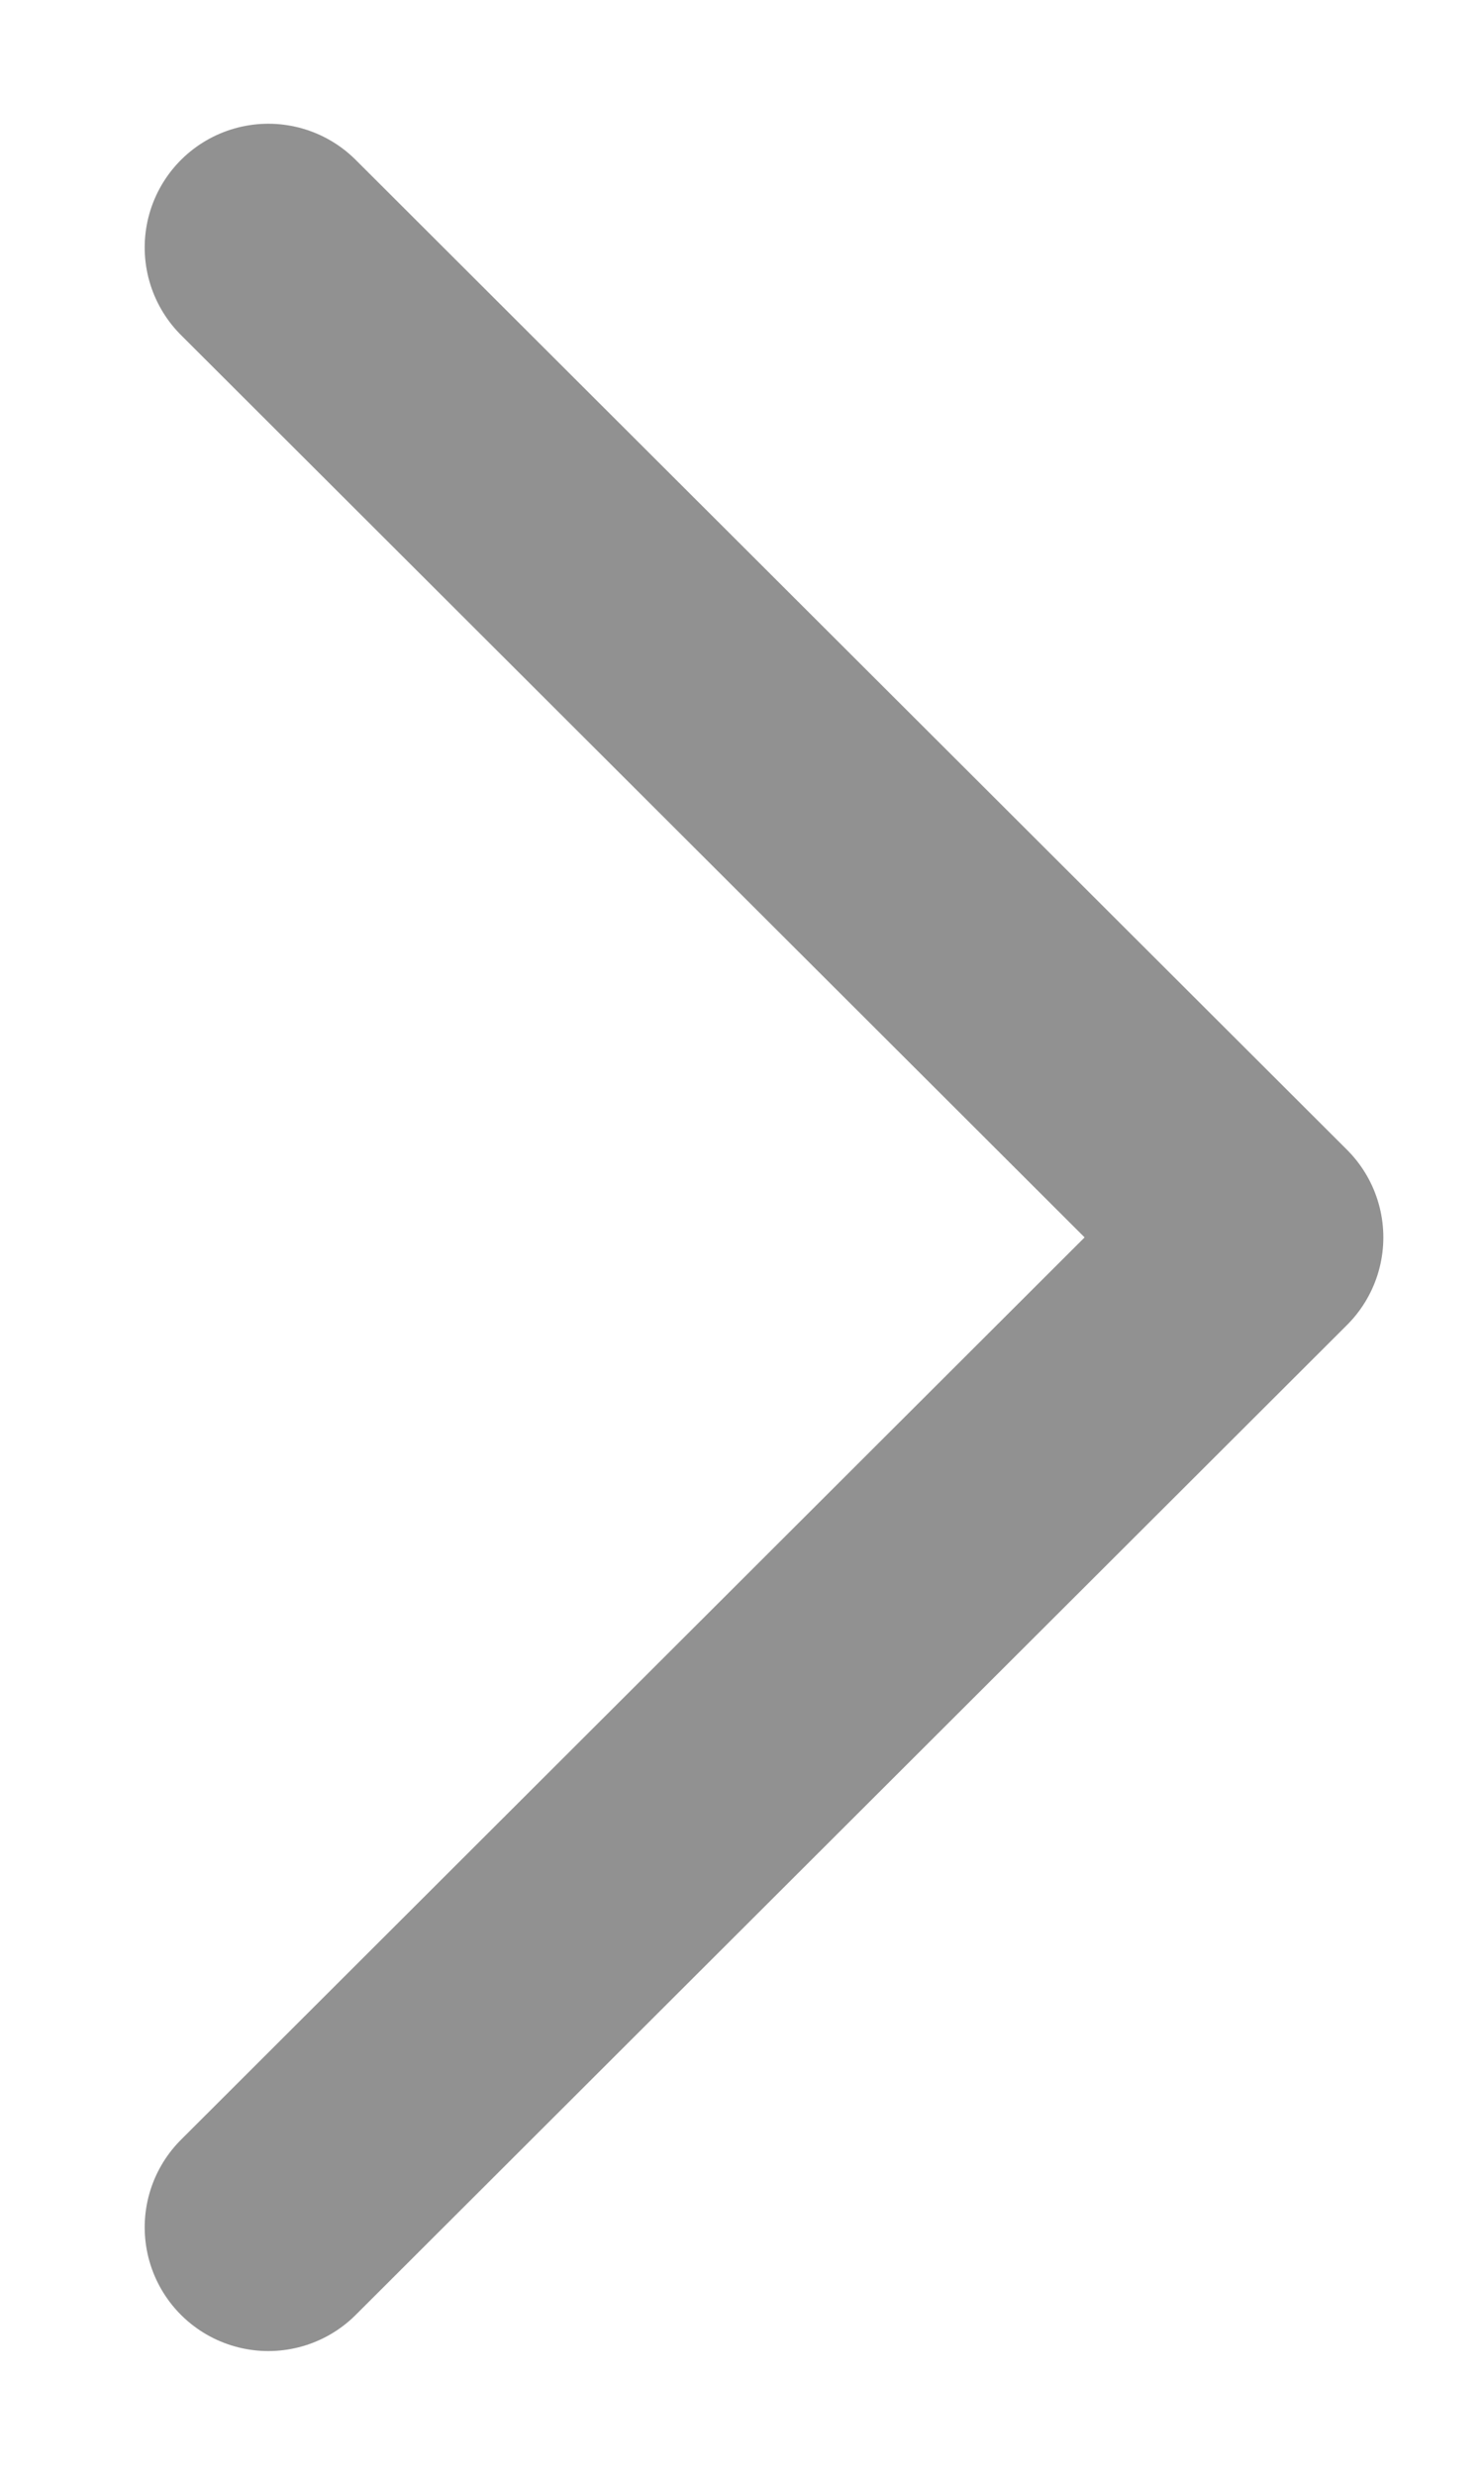 <svg width="6" height="10" viewBox="0 0 6 10" fill="none" xmlns="http://www.w3.org/2000/svg">
<path d="M1.085 9L5.093 5L1.085 1" stroke="#919191" stroke-linecap="round" stroke-linejoin="round"/>
</svg>
